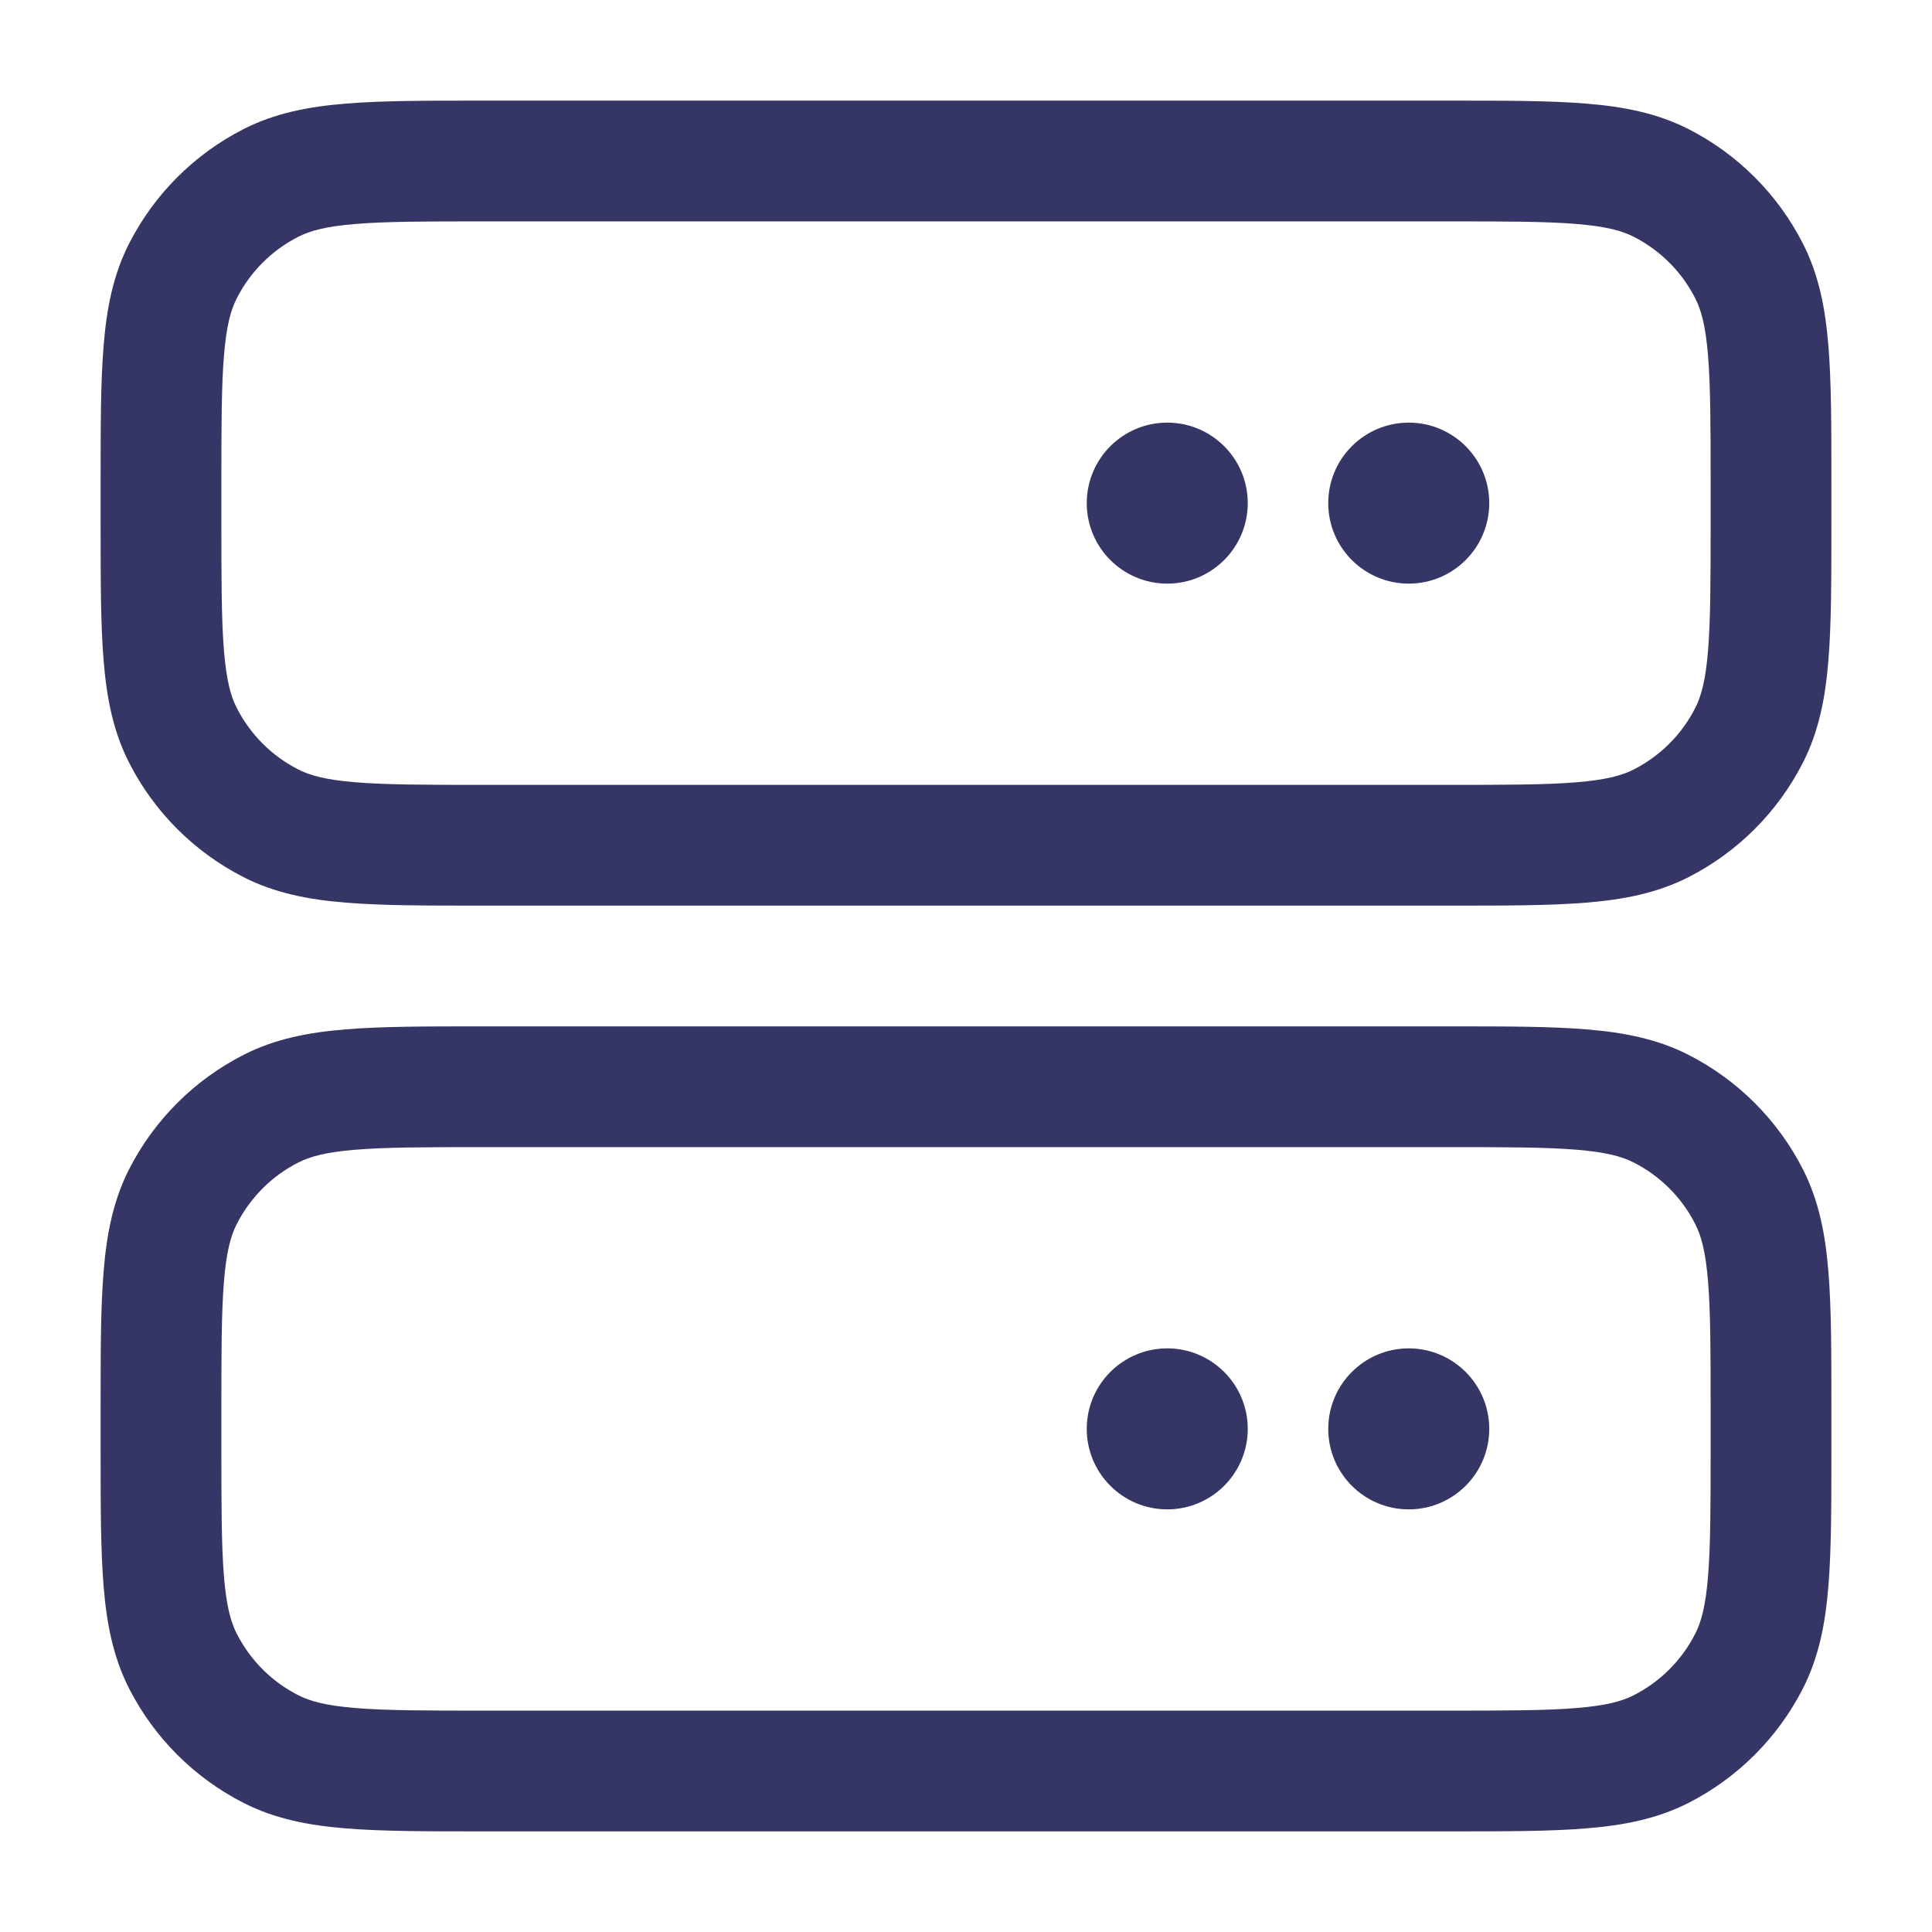 <svg width="24" height="24" viewBox="0 0 24 24" fill="none" xmlns="http://www.w3.org/2000/svg">
<path d="M13.5 6.25C13.5 5.698 13.948 5.25 14.5 5.25C15.052 5.25 15.5 5.698 15.5 6.25C15.5 6.802 15.052 7.25 14.5 7.25C13.948 7.25 13.5 6.802 13.5 6.25Z" fill="#353566"/>
<path d="M17.5 5.25C16.948 5.25 16.5 5.698 16.5 6.25C16.5 6.802 16.948 7.25 17.5 7.25C18.052 7.25 18.5 6.802 18.5 6.25C18.5 5.698 18.052 5.25 17.5 5.25Z" fill="#353566"/>
<path fill-rule="evenodd" clip-rule="evenodd" d="M18.031 1.25H5.969C5.295 1.25 4.744 1.25 4.297 1.287C3.834 1.324 3.415 1.405 3.025 1.604C2.413 1.916 1.916 2.413 1.604 3.025C1.405 3.415 1.324 3.834 1.287 4.297C1.25 4.744 1.25 5.295 1.25 5.969V6.531C1.25 7.205 1.25 7.756 1.287 8.203C1.324 8.666 1.405 9.085 1.604 9.475C1.916 10.087 2.413 10.584 3.025 10.896C3.415 11.095 3.834 11.176 4.297 11.213C4.744 11.25 5.295 11.25 5.969 11.25H18.031C18.705 11.25 19.256 11.25 19.703 11.213C20.166 11.176 20.585 11.095 20.976 10.896C21.587 10.584 22.084 10.087 22.396 9.475C22.595 9.085 22.676 8.666 22.713 8.203C22.75 7.756 22.75 7.205 22.75 6.531V5.969C22.75 5.295 22.75 4.744 22.713 4.297C22.676 3.834 22.595 3.415 22.396 3.025C22.084 2.413 21.587 1.916 20.976 1.604C20.585 1.405 20.166 1.324 19.703 1.287C19.256 1.25 18.705 1.25 18.031 1.25ZM3.706 2.941C3.85 2.867 4.049 2.812 4.419 2.782C4.798 2.751 5.288 2.75 6 2.75H18C18.712 2.75 19.202 2.751 19.581 2.782C19.951 2.812 20.15 2.867 20.294 2.941C20.624 3.109 20.892 3.376 21.059 3.706C21.133 3.85 21.188 4.049 21.218 4.419C21.249 4.798 21.25 5.288 21.25 6V6.5C21.25 7.212 21.249 7.702 21.218 8.081C21.188 8.451 21.133 8.65 21.059 8.794C20.892 9.124 20.624 9.391 20.294 9.559C20.15 9.633 19.951 9.688 19.581 9.718C19.202 9.749 18.712 9.75 18 9.75H6C5.288 9.75 4.798 9.749 4.419 9.718C4.049 9.688 3.85 9.633 3.706 9.559C3.376 9.391 3.109 9.124 2.941 8.794C2.867 8.65 2.812 8.451 2.782 8.081C2.751 7.702 2.75 7.212 2.75 6.5V6C2.75 5.288 2.751 4.798 2.782 4.419C2.812 4.049 2.867 3.85 2.941 3.706C3.109 3.376 3.376 3.109 3.706 2.941Z" fill="#353566"/>
<path d="M13.5 17.75C13.5 17.198 13.948 16.75 14.5 16.75C15.052 16.75 15.5 17.198 15.5 17.75C15.5 18.302 15.052 18.75 14.5 18.75C13.948 18.75 13.5 18.302 13.5 17.75Z" fill="#353566"/>
<path d="M17.5 16.75C16.948 16.75 16.5 17.198 16.5 17.75C16.5 18.302 16.948 18.75 17.5 18.75C18.052 18.75 18.5 18.302 18.5 17.75C18.5 17.198 18.052 16.75 17.5 16.75Z" fill="#353566"/>
<path fill-rule="evenodd" clip-rule="evenodd" d="M18.031 12.75H5.969C5.295 12.75 4.745 12.75 4.297 12.787C3.834 12.824 3.415 12.905 3.025 13.104C2.413 13.416 1.916 13.913 1.604 14.524C1.405 14.915 1.324 15.334 1.287 15.797C1.25 16.244 1.25 16.795 1.25 17.469V18.031C1.25 18.705 1.25 19.256 1.287 19.703C1.324 20.166 1.405 20.585 1.604 20.976C1.916 21.587 2.413 22.084 3.025 22.396C3.415 22.595 3.834 22.676 4.297 22.713C4.744 22.75 5.295 22.75 5.969 22.75H18.031C18.705 22.75 19.256 22.75 19.703 22.713C20.166 22.676 20.585 22.595 20.976 22.396C21.587 22.084 22.084 21.587 22.396 20.976C22.595 20.585 22.676 20.166 22.713 19.703C22.75 19.256 22.75 18.705 22.75 18.031V17.469C22.75 16.795 22.75 16.244 22.713 15.797C22.676 15.334 22.595 14.915 22.396 14.524C22.084 13.913 21.587 13.416 20.976 13.104C20.585 12.905 20.166 12.824 19.703 12.787C19.256 12.75 18.705 12.75 18.031 12.75ZM3.706 14.441C3.85 14.367 4.049 14.312 4.419 14.282C4.798 14.251 5.288 14.25 6 14.25H18C18.712 14.25 19.202 14.251 19.581 14.282C19.951 14.312 20.15 14.367 20.294 14.441C20.624 14.608 20.892 14.876 21.059 15.206C21.133 15.35 21.188 15.549 21.218 15.919C21.249 16.298 21.25 16.788 21.25 17.5V18C21.25 18.712 21.249 19.202 21.218 19.581C21.188 19.951 21.133 20.15 21.059 20.294C20.892 20.624 20.624 20.892 20.294 21.059C20.15 21.133 19.951 21.188 19.581 21.218C19.202 21.249 18.712 21.25 18 21.25H6C5.288 21.25 4.798 21.249 4.419 21.218C4.049 21.188 3.85 21.133 3.706 21.059C3.376 20.892 3.109 20.624 2.941 20.294C2.867 20.15 2.812 19.951 2.782 19.581C2.751 19.202 2.75 18.712 2.75 18V17.5C2.75 16.788 2.751 16.298 2.782 15.919C2.812 15.549 2.867 15.35 2.941 15.206C3.109 14.876 3.376 14.608 3.706 14.441Z" fill="#353566"/>
</svg>
